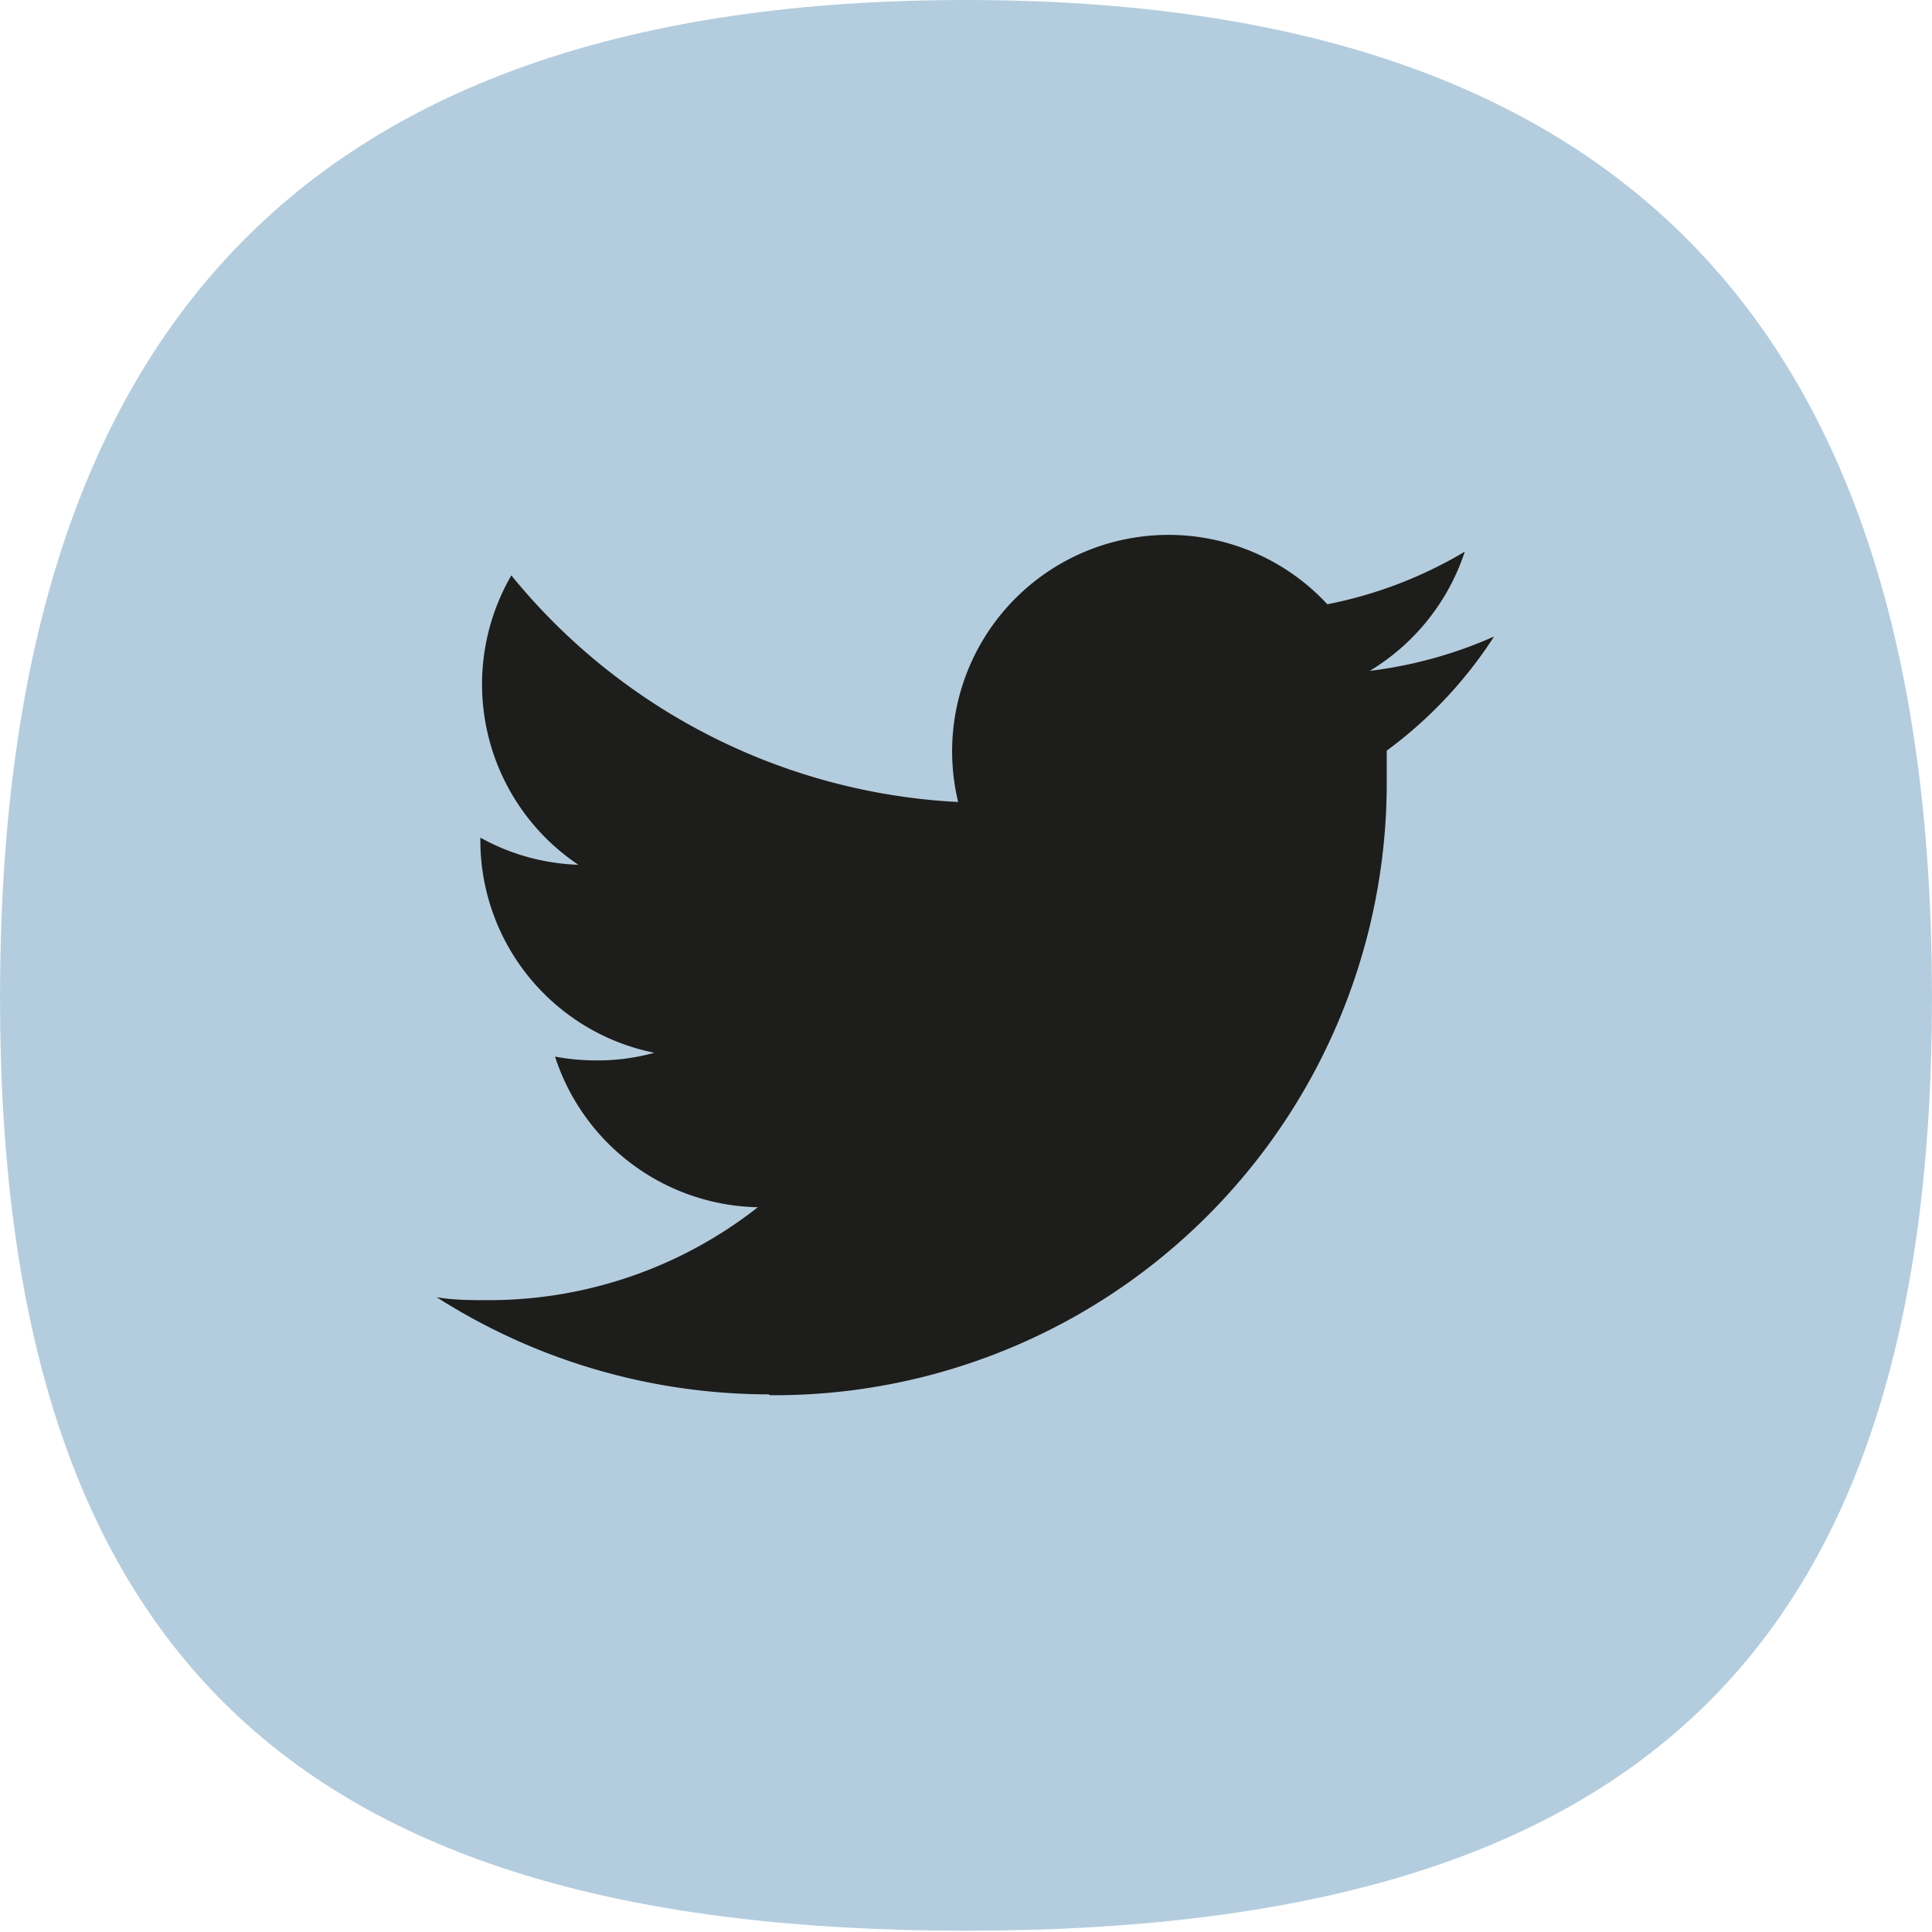 <svg xmlns="http://www.w3.org/2000/svg" viewBox="0 0 45.53 45.53">
    <defs>
        <style>.cls-1{fill:#fc0;}.cls-2{fill:#1d1d1b;fill-rule:evenodd;}</style>
    </defs>
    <g id="Layer_2" data-name="Layer 2">
        <g id="Capa_1" data-name="Capa 1">
            <path style="fill:#b4cdde" class="cls-1"
                  d="M45.53,23.5c0,15.63-7.14,22-22.77,22S0,39.13,0,23.5,7.13,0,22.76,0,45.53,7.87,45.53,23.5"/>
            <path class="cls-2"
                  d="M18.14,32.88A14.43,14.43,0,0,0,32.68,18.35c0-.22,0-.44,0-.66A10.2,10.2,0,0,0,35.21,15a10.26,10.26,0,0,1-2.93.81A5.17,5.17,0,0,0,34.52,13a10.09,10.09,0,0,1-3.24,1.24,5.1,5.1,0,0,0-8.7,4.66,14.53,14.53,0,0,1-10.53-5.34,5.12,5.12,0,0,0,1.58,6.82,5.11,5.11,0,0,1-2.31-.64v.07a5.11,5.11,0,0,0,4.1,5,5,5,0,0,1-1.34.18,5.23,5.23,0,0,1-1-.09,5.13,5.13,0,0,0,4.78,3.55,10.26,10.26,0,0,1-6.35,2.19c-.41,0-.82,0-1.22-.07a14.57,14.57,0,0,0,7.83,2.29"/>
        </g>
    </g>
</svg>